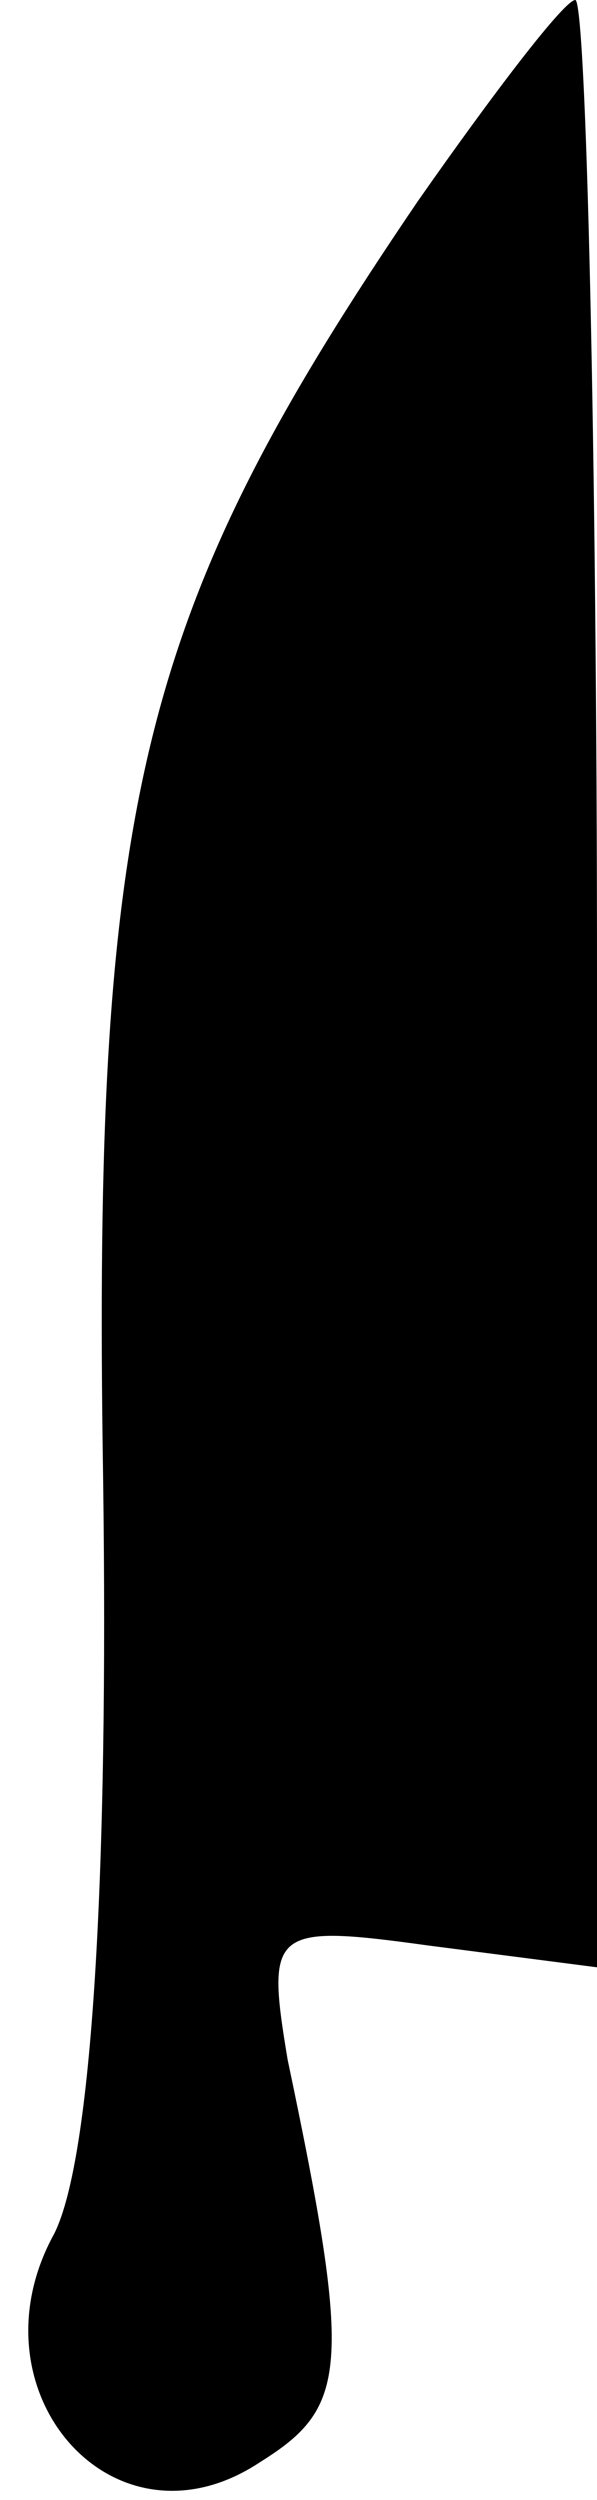 <?xml version="1.0" standalone="no"?>
<!DOCTYPE svg PUBLIC "-//W3C//DTD SVG 20010904//EN"
 "http://www.w3.org/TR/2001/REC-SVG-20010904/DTD/svg10.dtd">
<svg version="1.0" xmlns="http://www.w3.org/2000/svg"
 width="11pt" height="46pt" viewBox="0 0 11 46"
 preserveAspectRatio="xMidYMid meet">
<g transform="translate(0,46) scale(0.1,-0.1)"
fill="#000000" stroke="none">
<path fill="#000000" stroke="none" d="M77 423 c-51 -75 -60 -109 -58 -235 1
-73 -2 -125 -9 -139 -16 -29 11 -60 38 -42 16 10 17 17 5 74 -4 24 -3 25 26
21 l31 -4 0 181 c0 99 -2 181 -4 181 -2 0 -15 -17 -29 -37z"/>
</g>
</svg>
